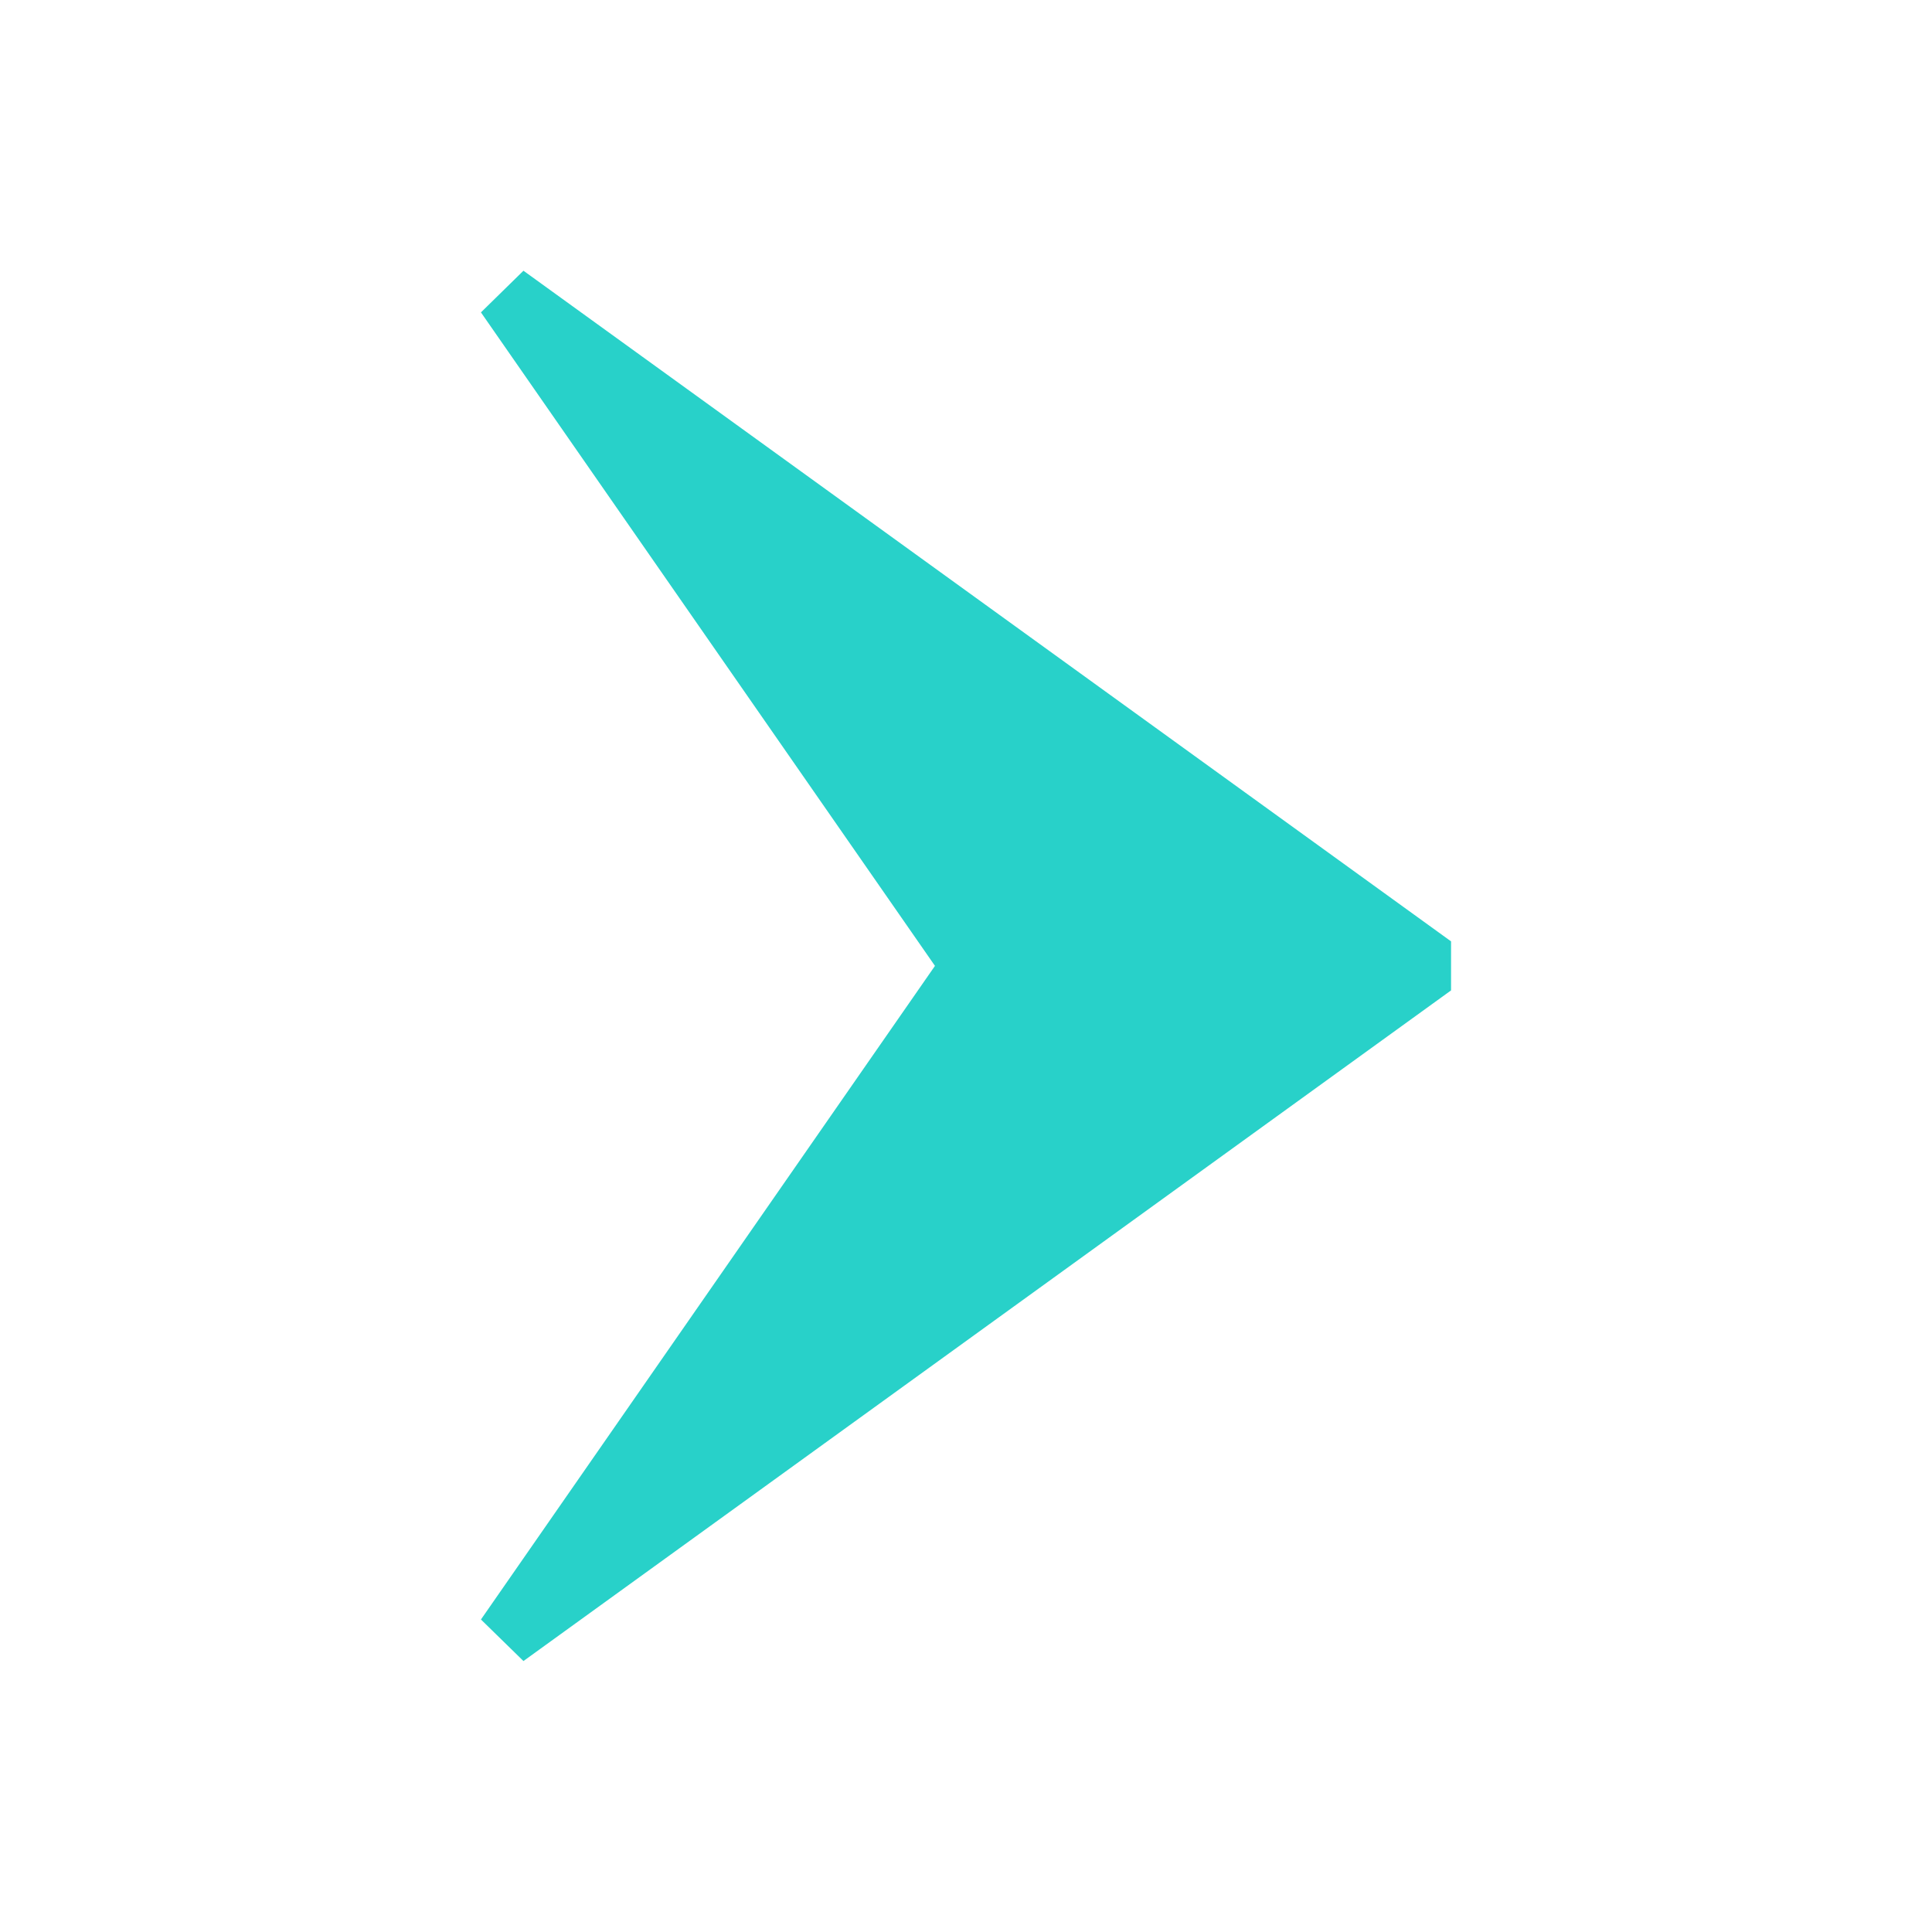 <svg xmlns='http://www.w3.org/2000/svg' width='16' height='16' viewBox='0 0 16 16'><path data-name='Rectangle 611' style='fill:none' d='M0 0h16v16H0z'/><path data-name='Union 3' d='m-152-4540.831 3.76-5.413-3.76-5.412.352-.345 7.682 5.554v.406l-7.682 5.554z' transform='translate(155.983 4554.243)' style='fill:#28d1c9'/></svg>
